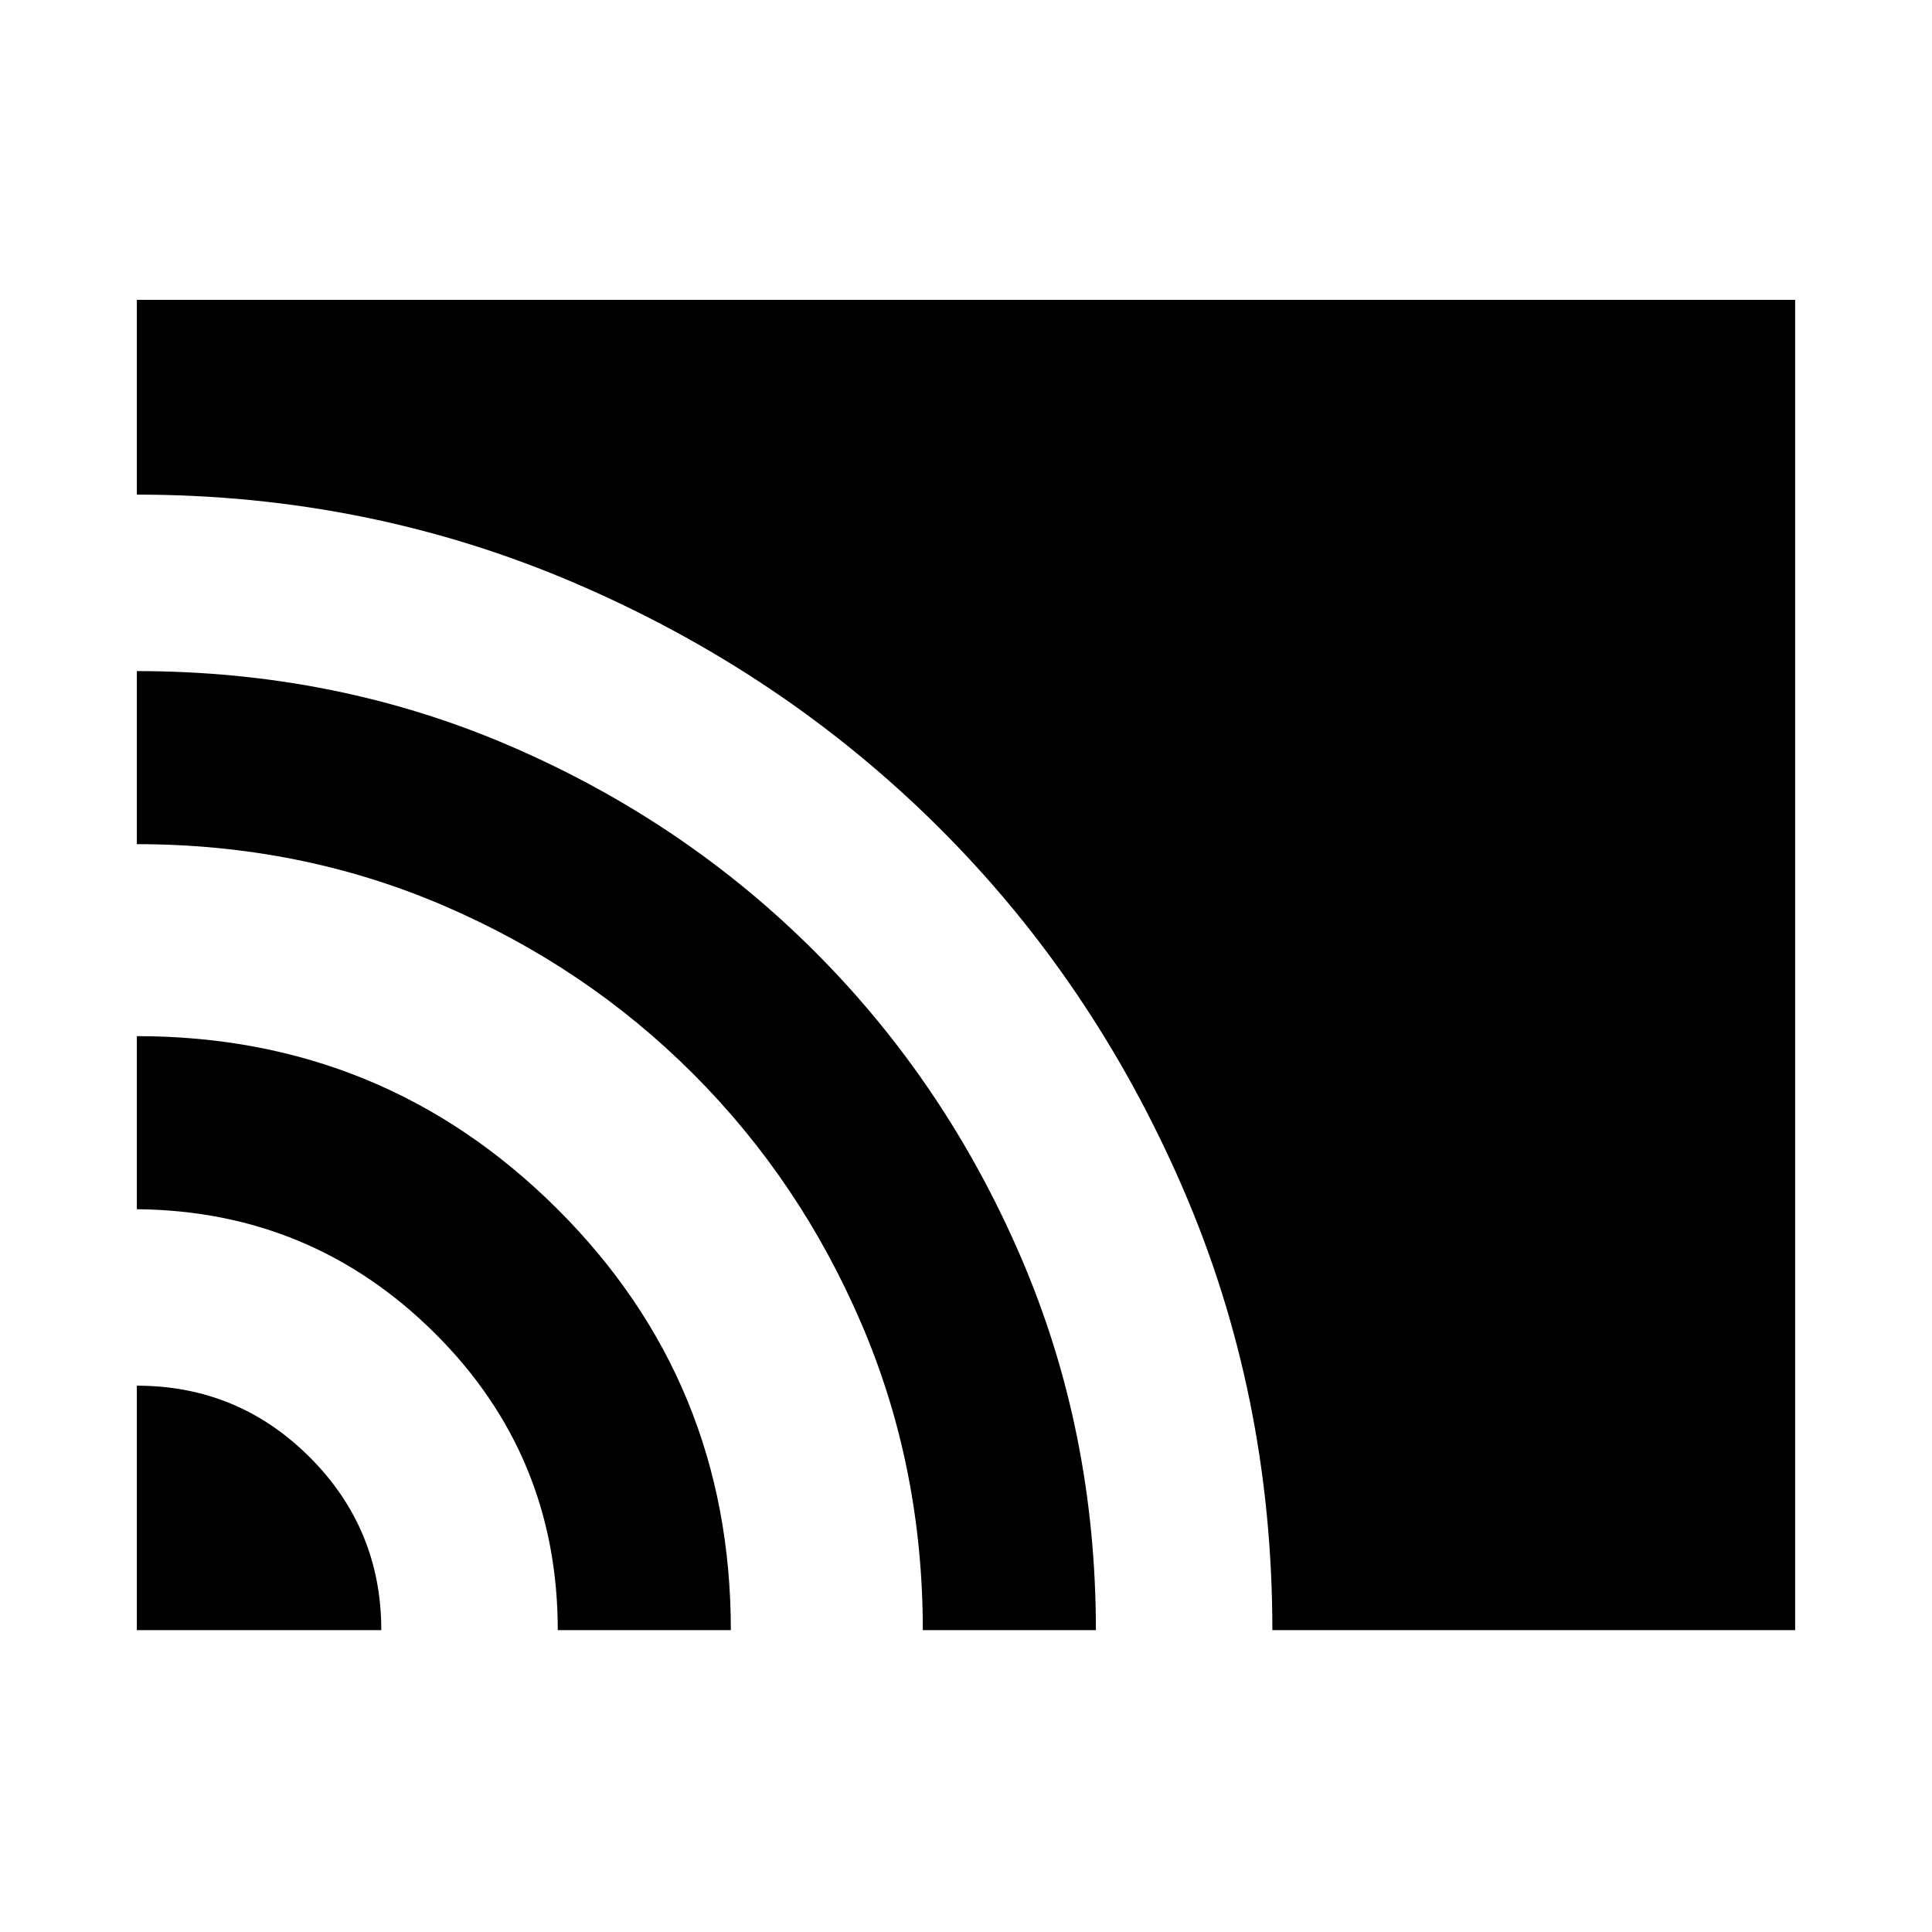 <svg xmlns="http://www.w3.org/2000/svg" height="24" viewBox="0 -960 960 960" width="24"><path d="M68-150v-121.46q50.35 0 85.91 35.55 35.55 35.56 35.55 85.91H68Zm209.15 0q0-86.85-61.18-147.62Q154.78-358.39 68-359.15v-86q122.77 0 208.96 85.91 86.19 85.91 86.19 209.24h-86Zm181.39 0q0-81.08-30.46-152.16-30.46-71.07-83.66-124.26-53.19-53.2-124.17-83.66Q149.27-540.54 68-540.54v-86q99.31 0 185.78 37.34T405.1-486.92q64.86 64.93 102.15 151.52 37.29 86.58 37.29 185.4h-86Zm173.69 0q0-117.08-44.68-220.07-44.69-102.99-121.66-179.38-76.97-76.4-179.7-120.59Q183.45-714.23 68-714.23V-811h824v661H632.23Z"/></svg>